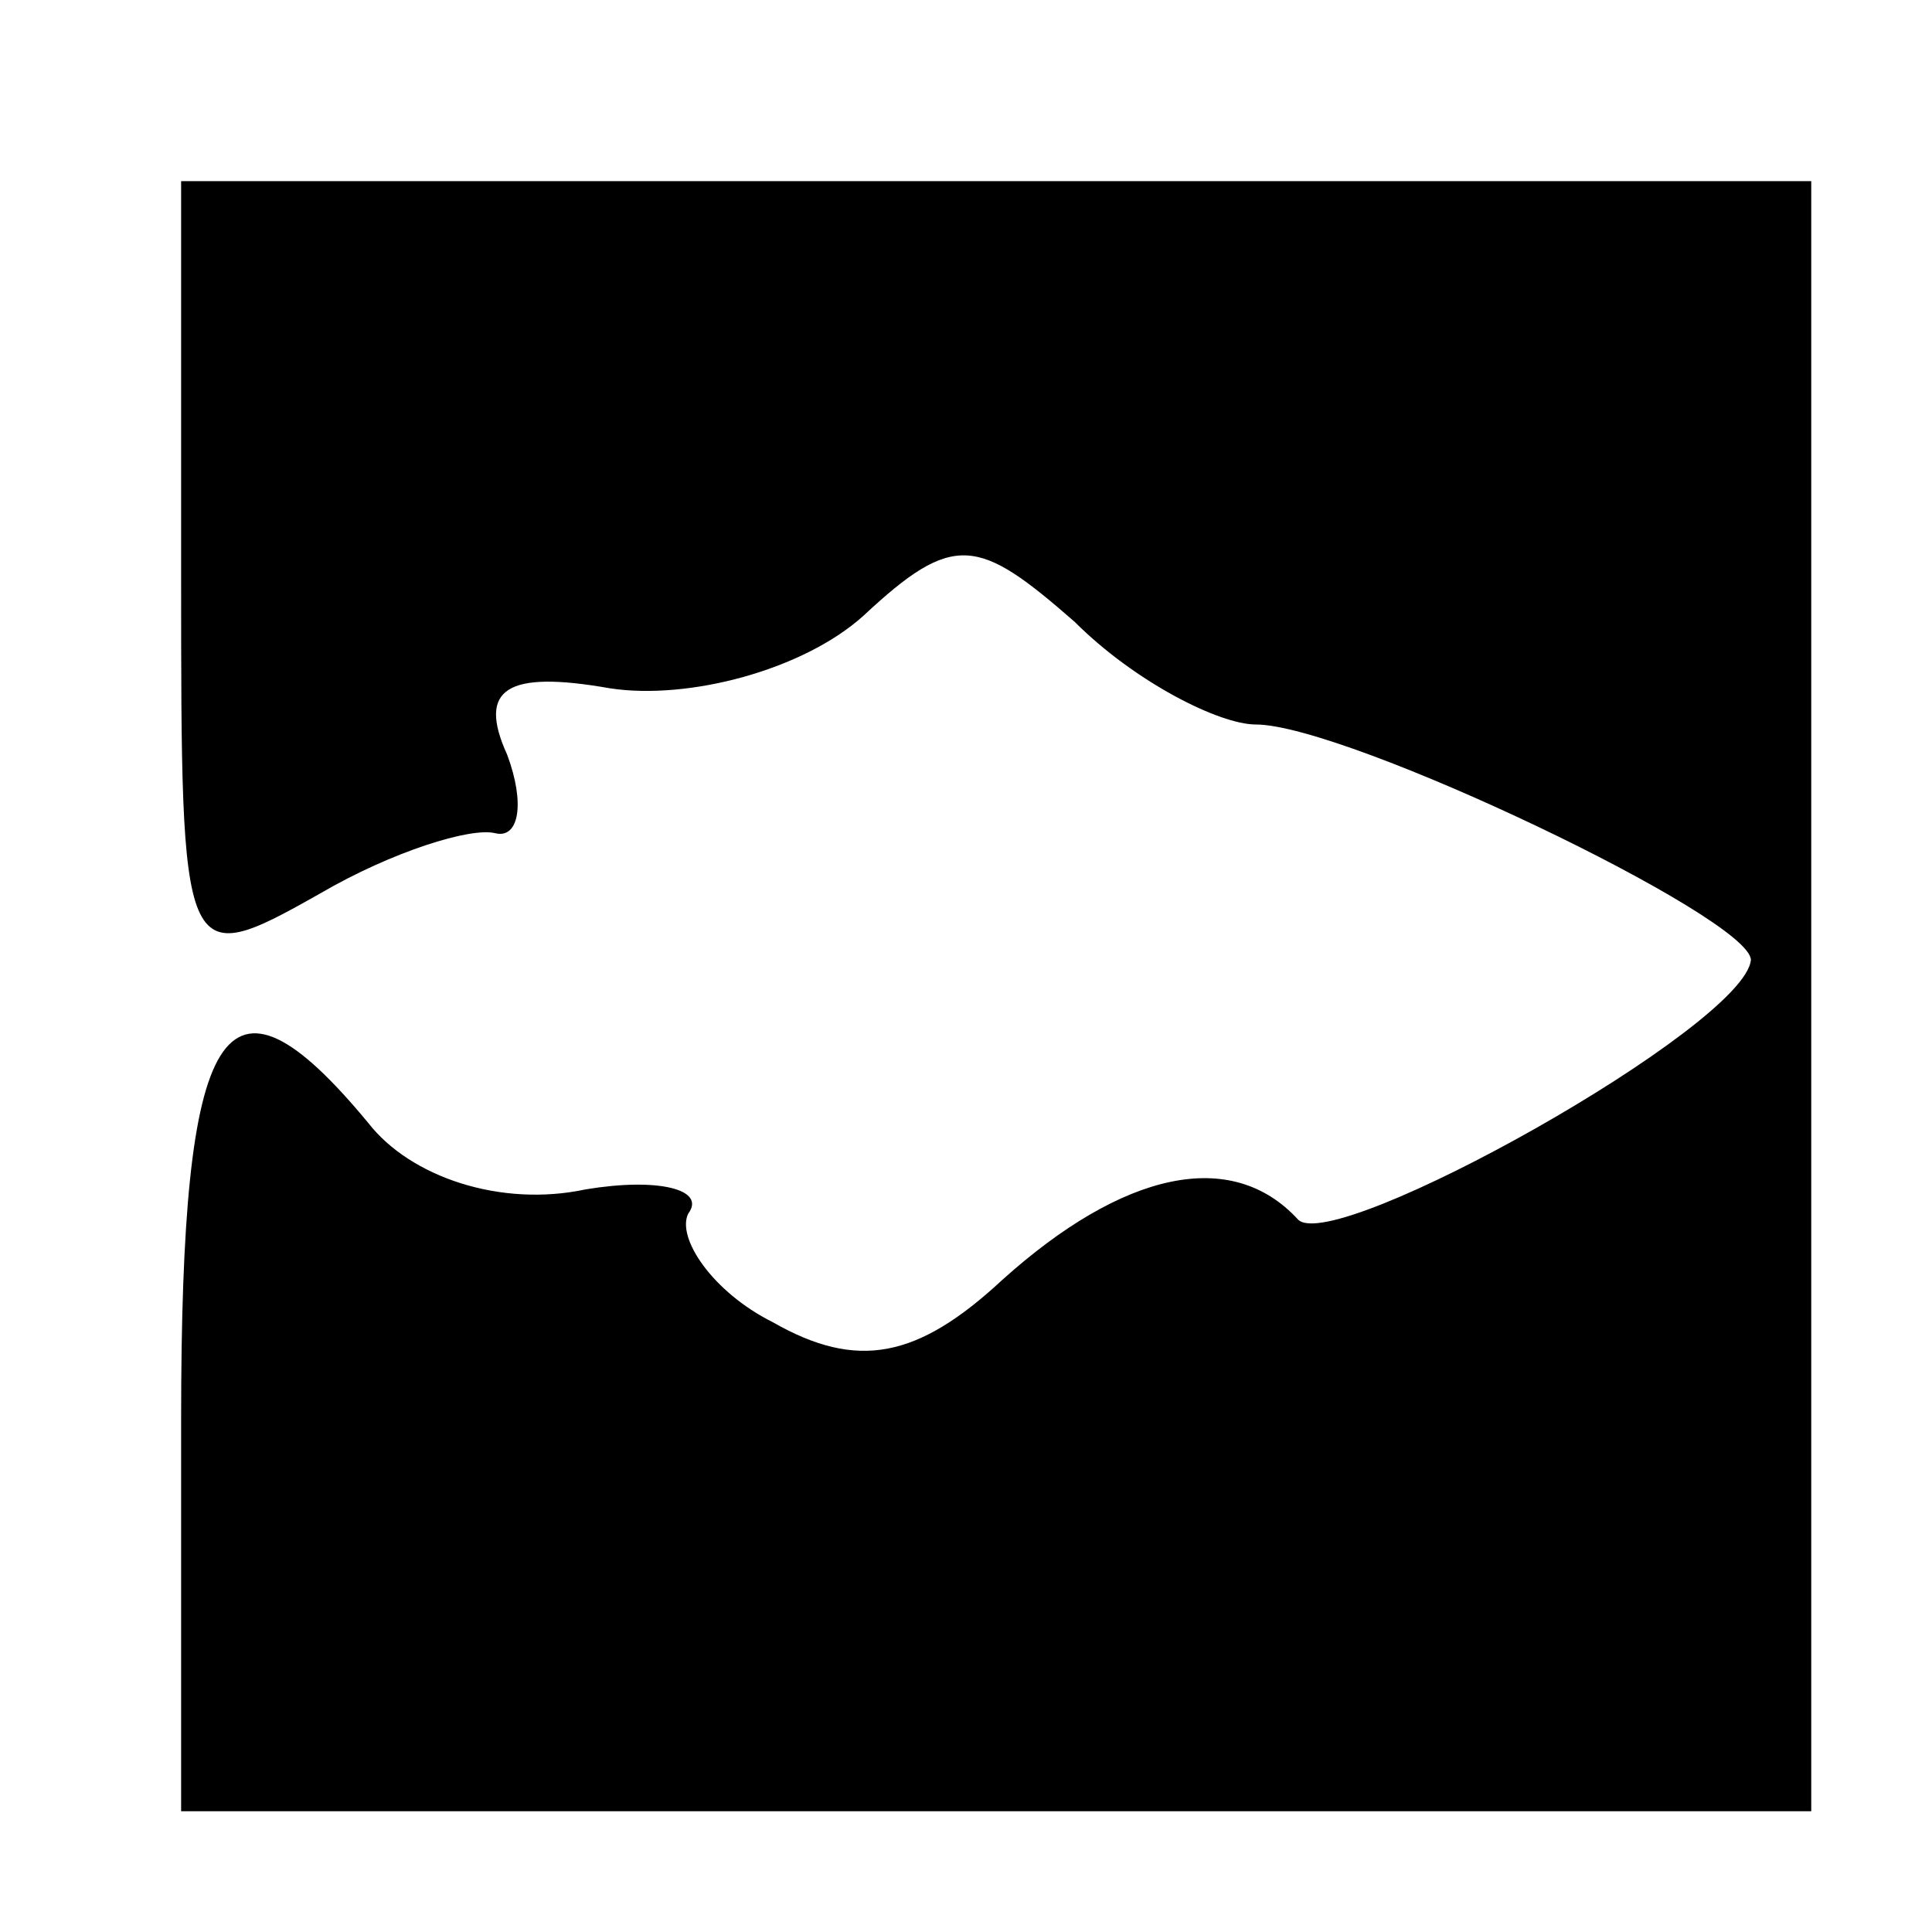 <?xml version="1.0" standalone="no"?>
<!DOCTYPE svg PUBLIC "-//W3C//DTD SVG 20010904//EN"
 "http://www.w3.org/TR/2001/REC-SVG-20010904/DTD/svg10.dtd">
<svg version="1.0" xmlns="http://www.w3.org/2000/svg"
 width="32pt" height="32pt" viewBox="0 0 32 32"
 preserveAspectRatio="xMidYMid meet">
<g transform="translate(0,32) scale(0.1,-0.1)"
fill="#000000" stroke="none">
<path fill="#000000" stroke="none" d="M30 225 c0 -65 0 -66 23 -53 12 7 25
11 29 10 4 -1 5 5 2 13 -5 11 0 14 17 11 13 -2 32 3 42 12 15 14 19 13 35 -1
10 -10 24 -17 30 -17 15 0 82 -32 82 -39 -1 -11 -69 -49 -75 -43 -11 12 -29 8
-49 -10 -14 -13 -24 -15 -38 -7 -10 5 -16 14 -14 18 3 4 -5 6 -17 4 -14 -3
-29 2 -36 11 -24 29 -31 17 -31 -49 l0 -65 135 0 135 0 0 135 0 135 -135 0
-135 0 0 -65z"/>
</g>
</svg>
